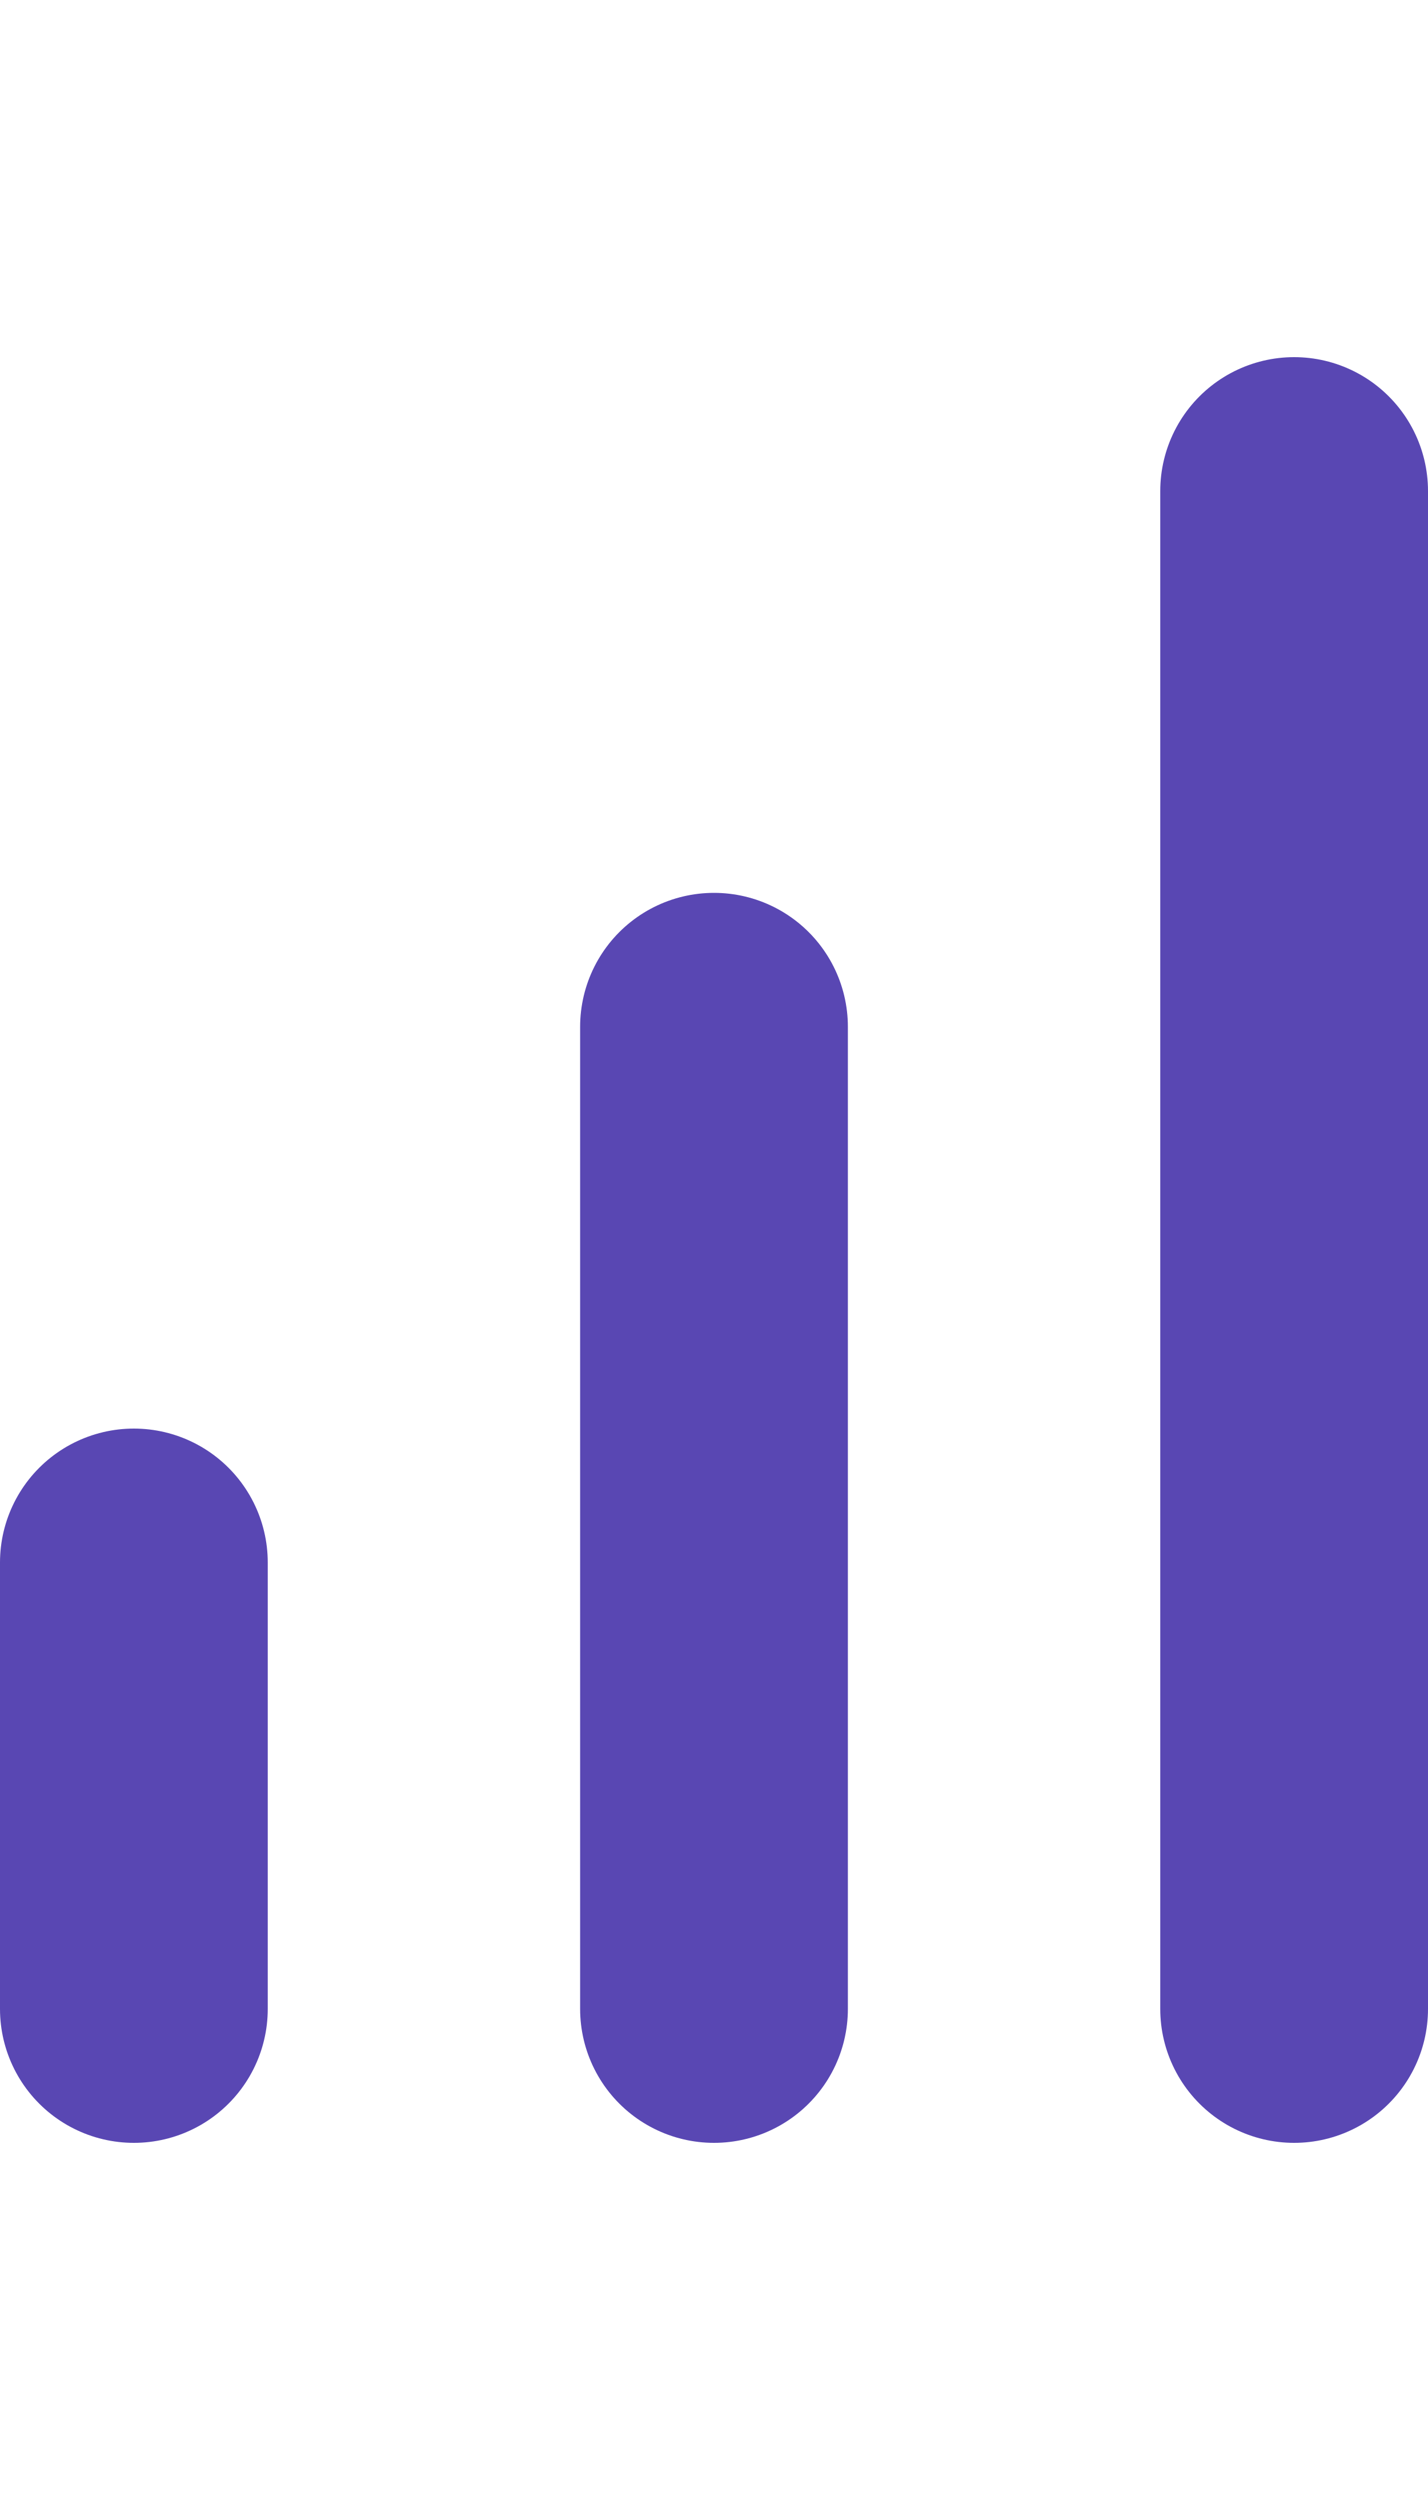 <svg width="8" height="14" viewBox="0 0 8 14" fill="none" xmlns="http://www.w3.org/2000/svg">
<path d="M7.25 11.25V2.75M4 11.25V5.75M0.75 11.25V8.75" stroke="#5947B3" stroke-width="1.5" stroke-linecap="round" stroke-linejoin="round"/>
</svg>
